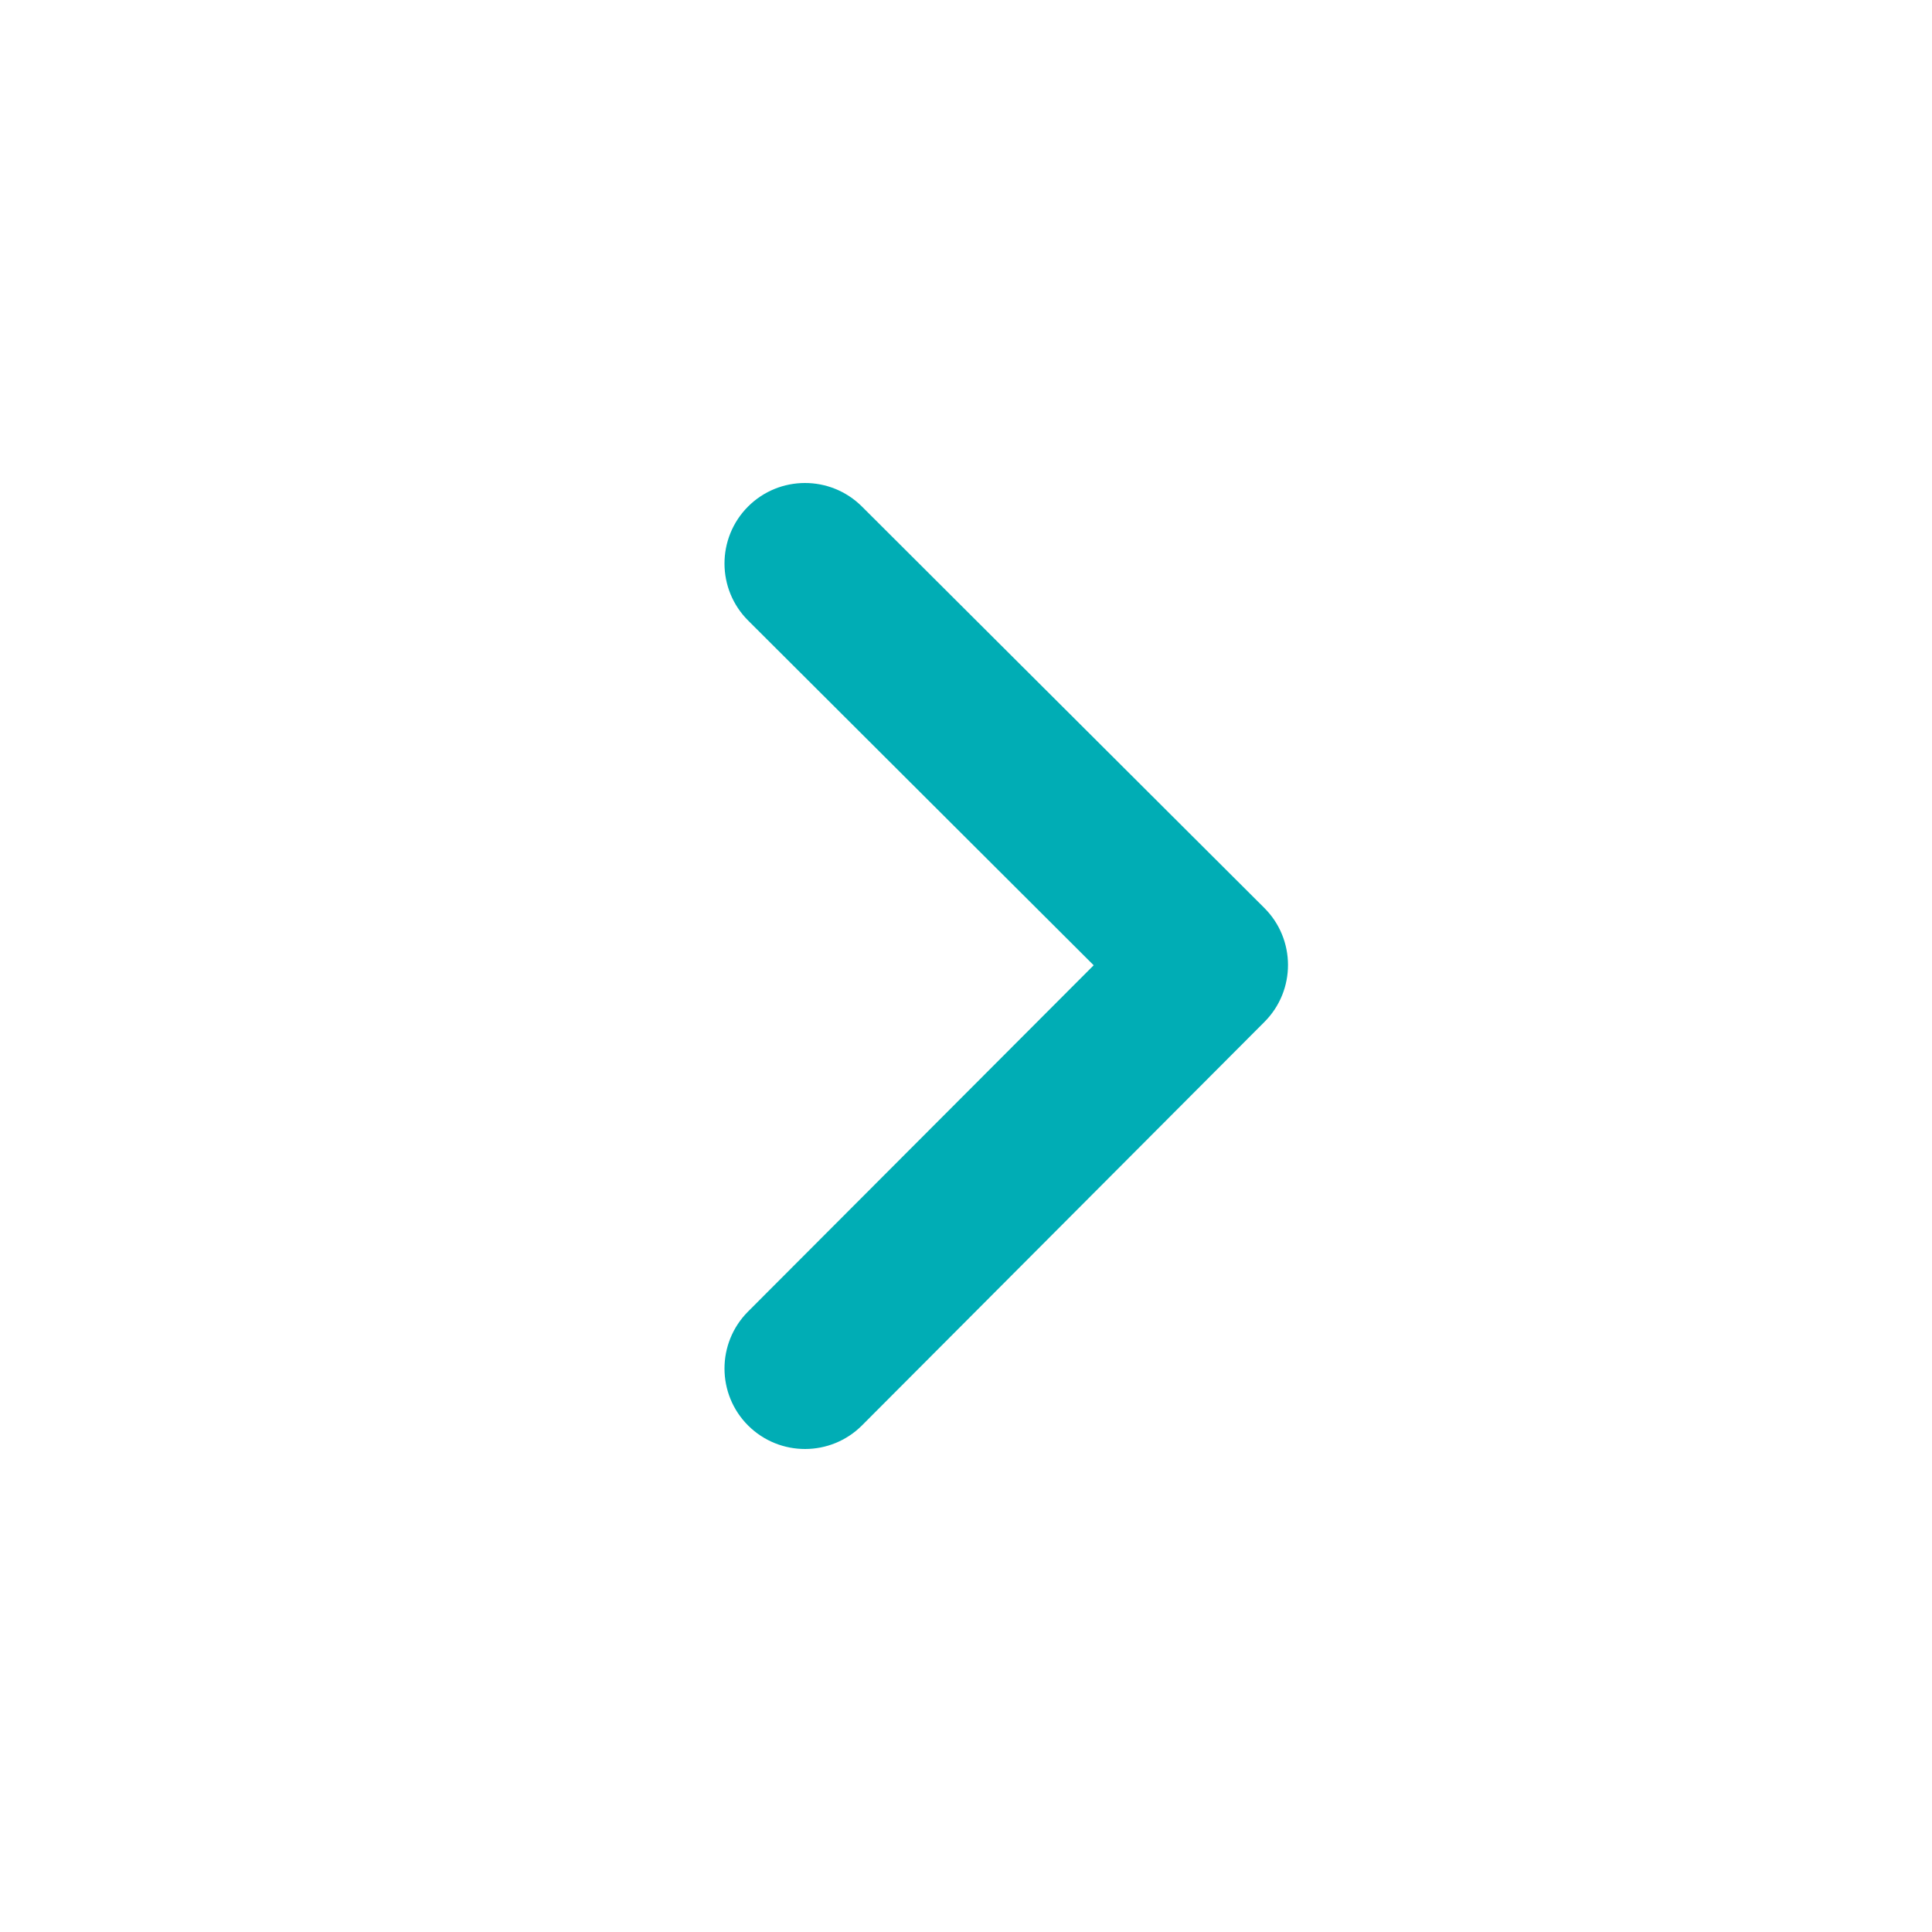 <?xml version="1.0" encoding="UTF-8"?>
<svg width="24px" height="24px" viewBox="0 0 24 24" version="1.1" xmlns="http://www.w3.org/2000/svg" xmlns:xlink="http://www.w3.org/1999/xlink">
    <title>mdpi/Icon/24x/Arrow/Forward</title>
    <defs>
        <path d="M12.509,13.086 L8.206,8.791 C7.814,8.402 7.181,8.403 6.791,8.794 C6.402,9.186 6.403,9.819 6.794,10.209 L11.807,15.209 C12.198,15.598 12.831,15.597 13.221,15.206 L18.209,10.206 C18.598,9.814 18.597,9.181 18.206,8.791 C17.814,8.402 17.181,8.403 16.791,8.794 L12.509,13.086 Z" id="path-1"></path>
    </defs>
    <g id="Icon/24x/Arrow/Forward" stroke="none" stroke-width="1" fill="none" fill-rule="evenodd">
        <mask id="mask-2" fill="white">
            <use xlink:href="#path-1"></use>
        </mask>
        <use id="Mask" fill="#00ADB5" transform="translate(12.5, 12) rotate(-90) translate(-12.5, -12) " xlink:href="#path-1"></use>
    </g>
</svg>